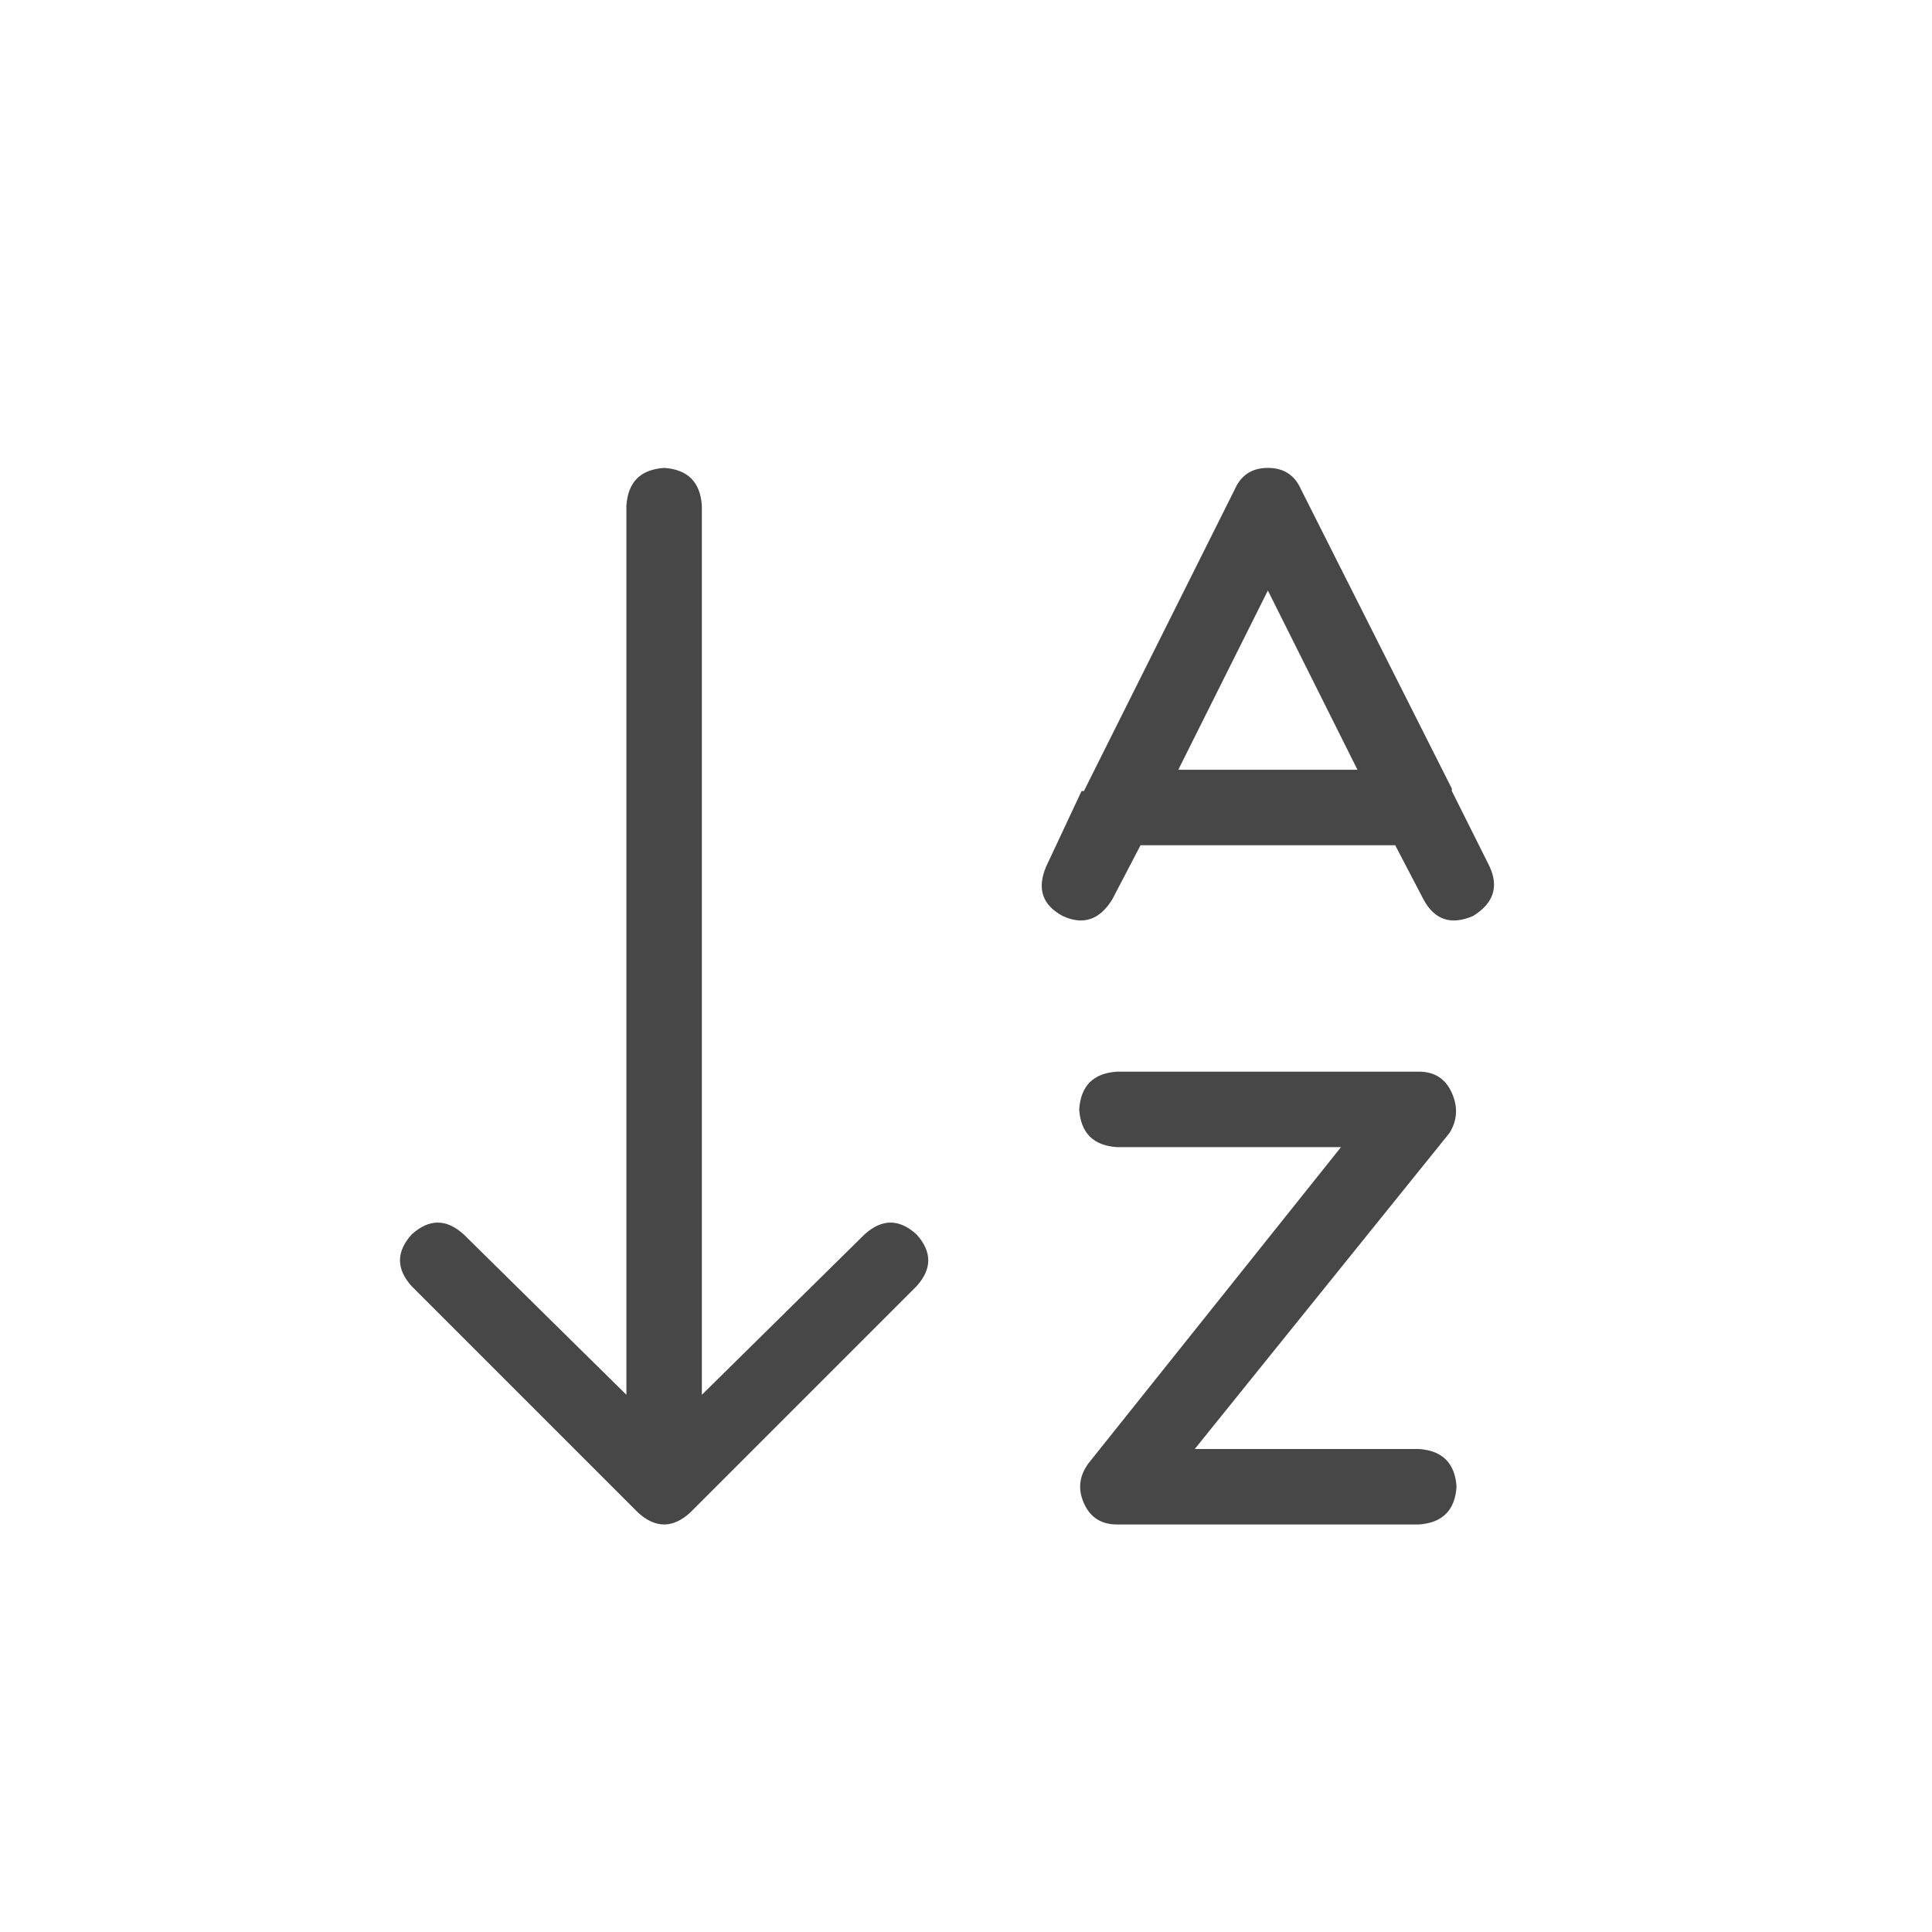 <svg width="32" height="32" viewBox="0 0 32 32" fill="none" xmlns="http://www.w3.org/2000/svg">
<g id="standalone / md / arrow-down-a-z-md / regular">
<path id="icon" d="M15.18 21.305L11.43 25.055C11.143 25.315 10.857 25.315 10.57 25.055L6.82 21.305C6.56 21.018 6.56 20.732 6.82 20.445C7.107 20.185 7.393 20.185 7.68 20.445L10.375 23.102V8.375C10.401 7.984 10.609 7.776 11 7.75C11.391 7.776 11.599 7.984 11.625 8.375V23.102L14.32 20.445C14.607 20.185 14.893 20.185 15.18 20.445C15.44 20.732 15.44 21.018 15.18 21.305ZM21.547 8.102L24.047 13.062C24.047 13.088 24.047 13.102 24.047 13.102L24.672 14.352C24.828 14.69 24.737 14.963 24.398 15.172C24.034 15.328 23.76 15.237 23.578 14.898L23.109 14H18.891L18.422 14.898C18.213 15.237 17.94 15.328 17.602 15.172C17.263 14.99 17.172 14.716 17.328 14.352L17.914 13.102C17.94 13.102 17.953 13.102 17.953 13.102L20.453 8.102C20.557 7.867 20.74 7.75 21 7.75C21.26 7.75 21.443 7.867 21.547 8.102ZM21 9.781L19.516 12.75H22.484L21 9.781ZM18.5 17.75H23.5C23.76 17.75 23.943 17.867 24.047 18.102C24.151 18.336 24.138 18.557 24.008 18.766L19.789 24H23.5C23.891 24.026 24.099 24.234 24.125 24.625C24.099 25.016 23.891 25.224 23.5 25.25H18.5C18.24 25.25 18.057 25.133 17.953 24.898C17.849 24.664 17.875 24.443 18.031 24.234L22.211 19H18.5C18.109 18.974 17.901 18.766 17.875 18.375C17.901 17.984 18.109 17.776 18.5 17.75Z" fill="black" fill-opacity="0.72"/>
</g>
</svg>
